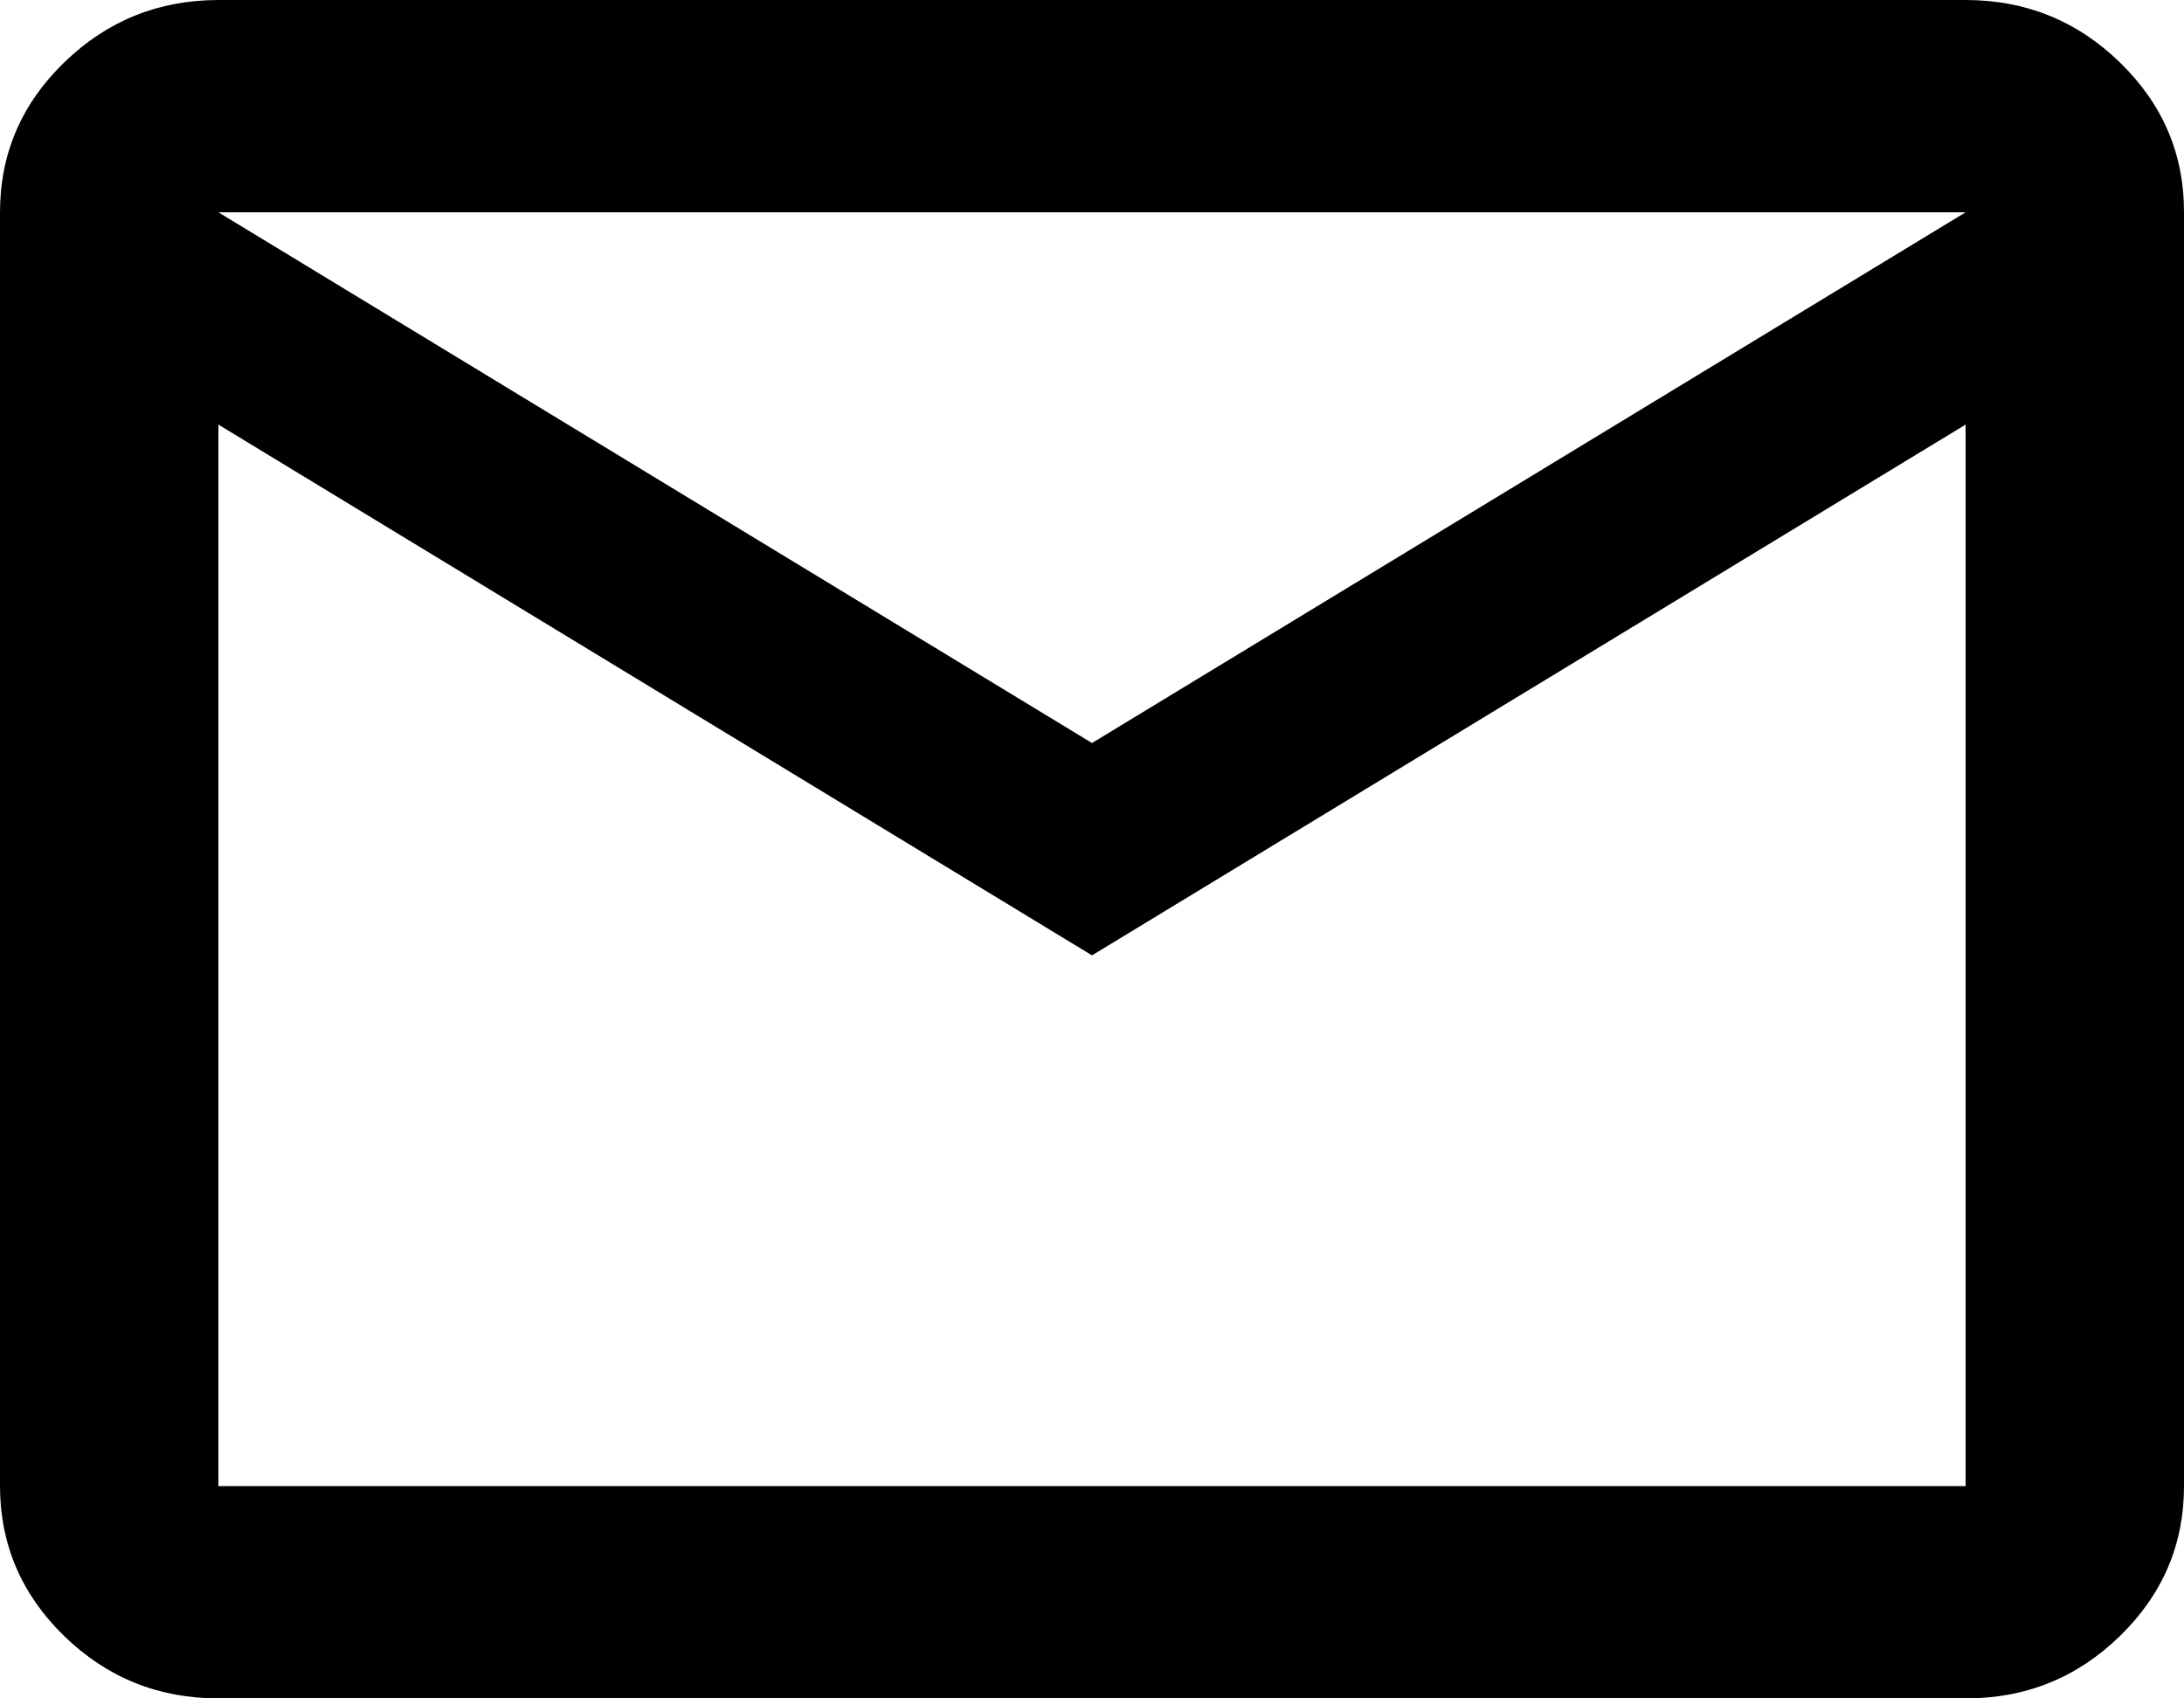 <svg width="45" height="35" viewBox="0 0 45 35" fill="none" xmlns="http://www.w3.org/2000/svg">
<path d="M4.5 35C3.263 35 2.204 34.572 1.323 33.716C0.443 32.86 0.002 31.83 0 30.625V4.375C0 3.172 0.441 2.142 1.323 1.286C2.205 0.43 3.264 0.001 4.5 0H40.5C41.737 0 42.797 0.429 43.679 1.286C44.561 2.144 45.002 3.173 45 4.375V30.625C45 31.828 44.56 32.858 43.679 33.716C42.799 34.573 41.739 35.002 40.5 35H4.5ZM22.5 19.688L4.5 8.75V30.625H40.5V8.75L22.5 19.688ZM22.5 15.312L40.5 4.375H4.5L22.5 15.312ZM4.5 8.75V4.375V30.625V8.75Z" fill="black"/>
</svg>
